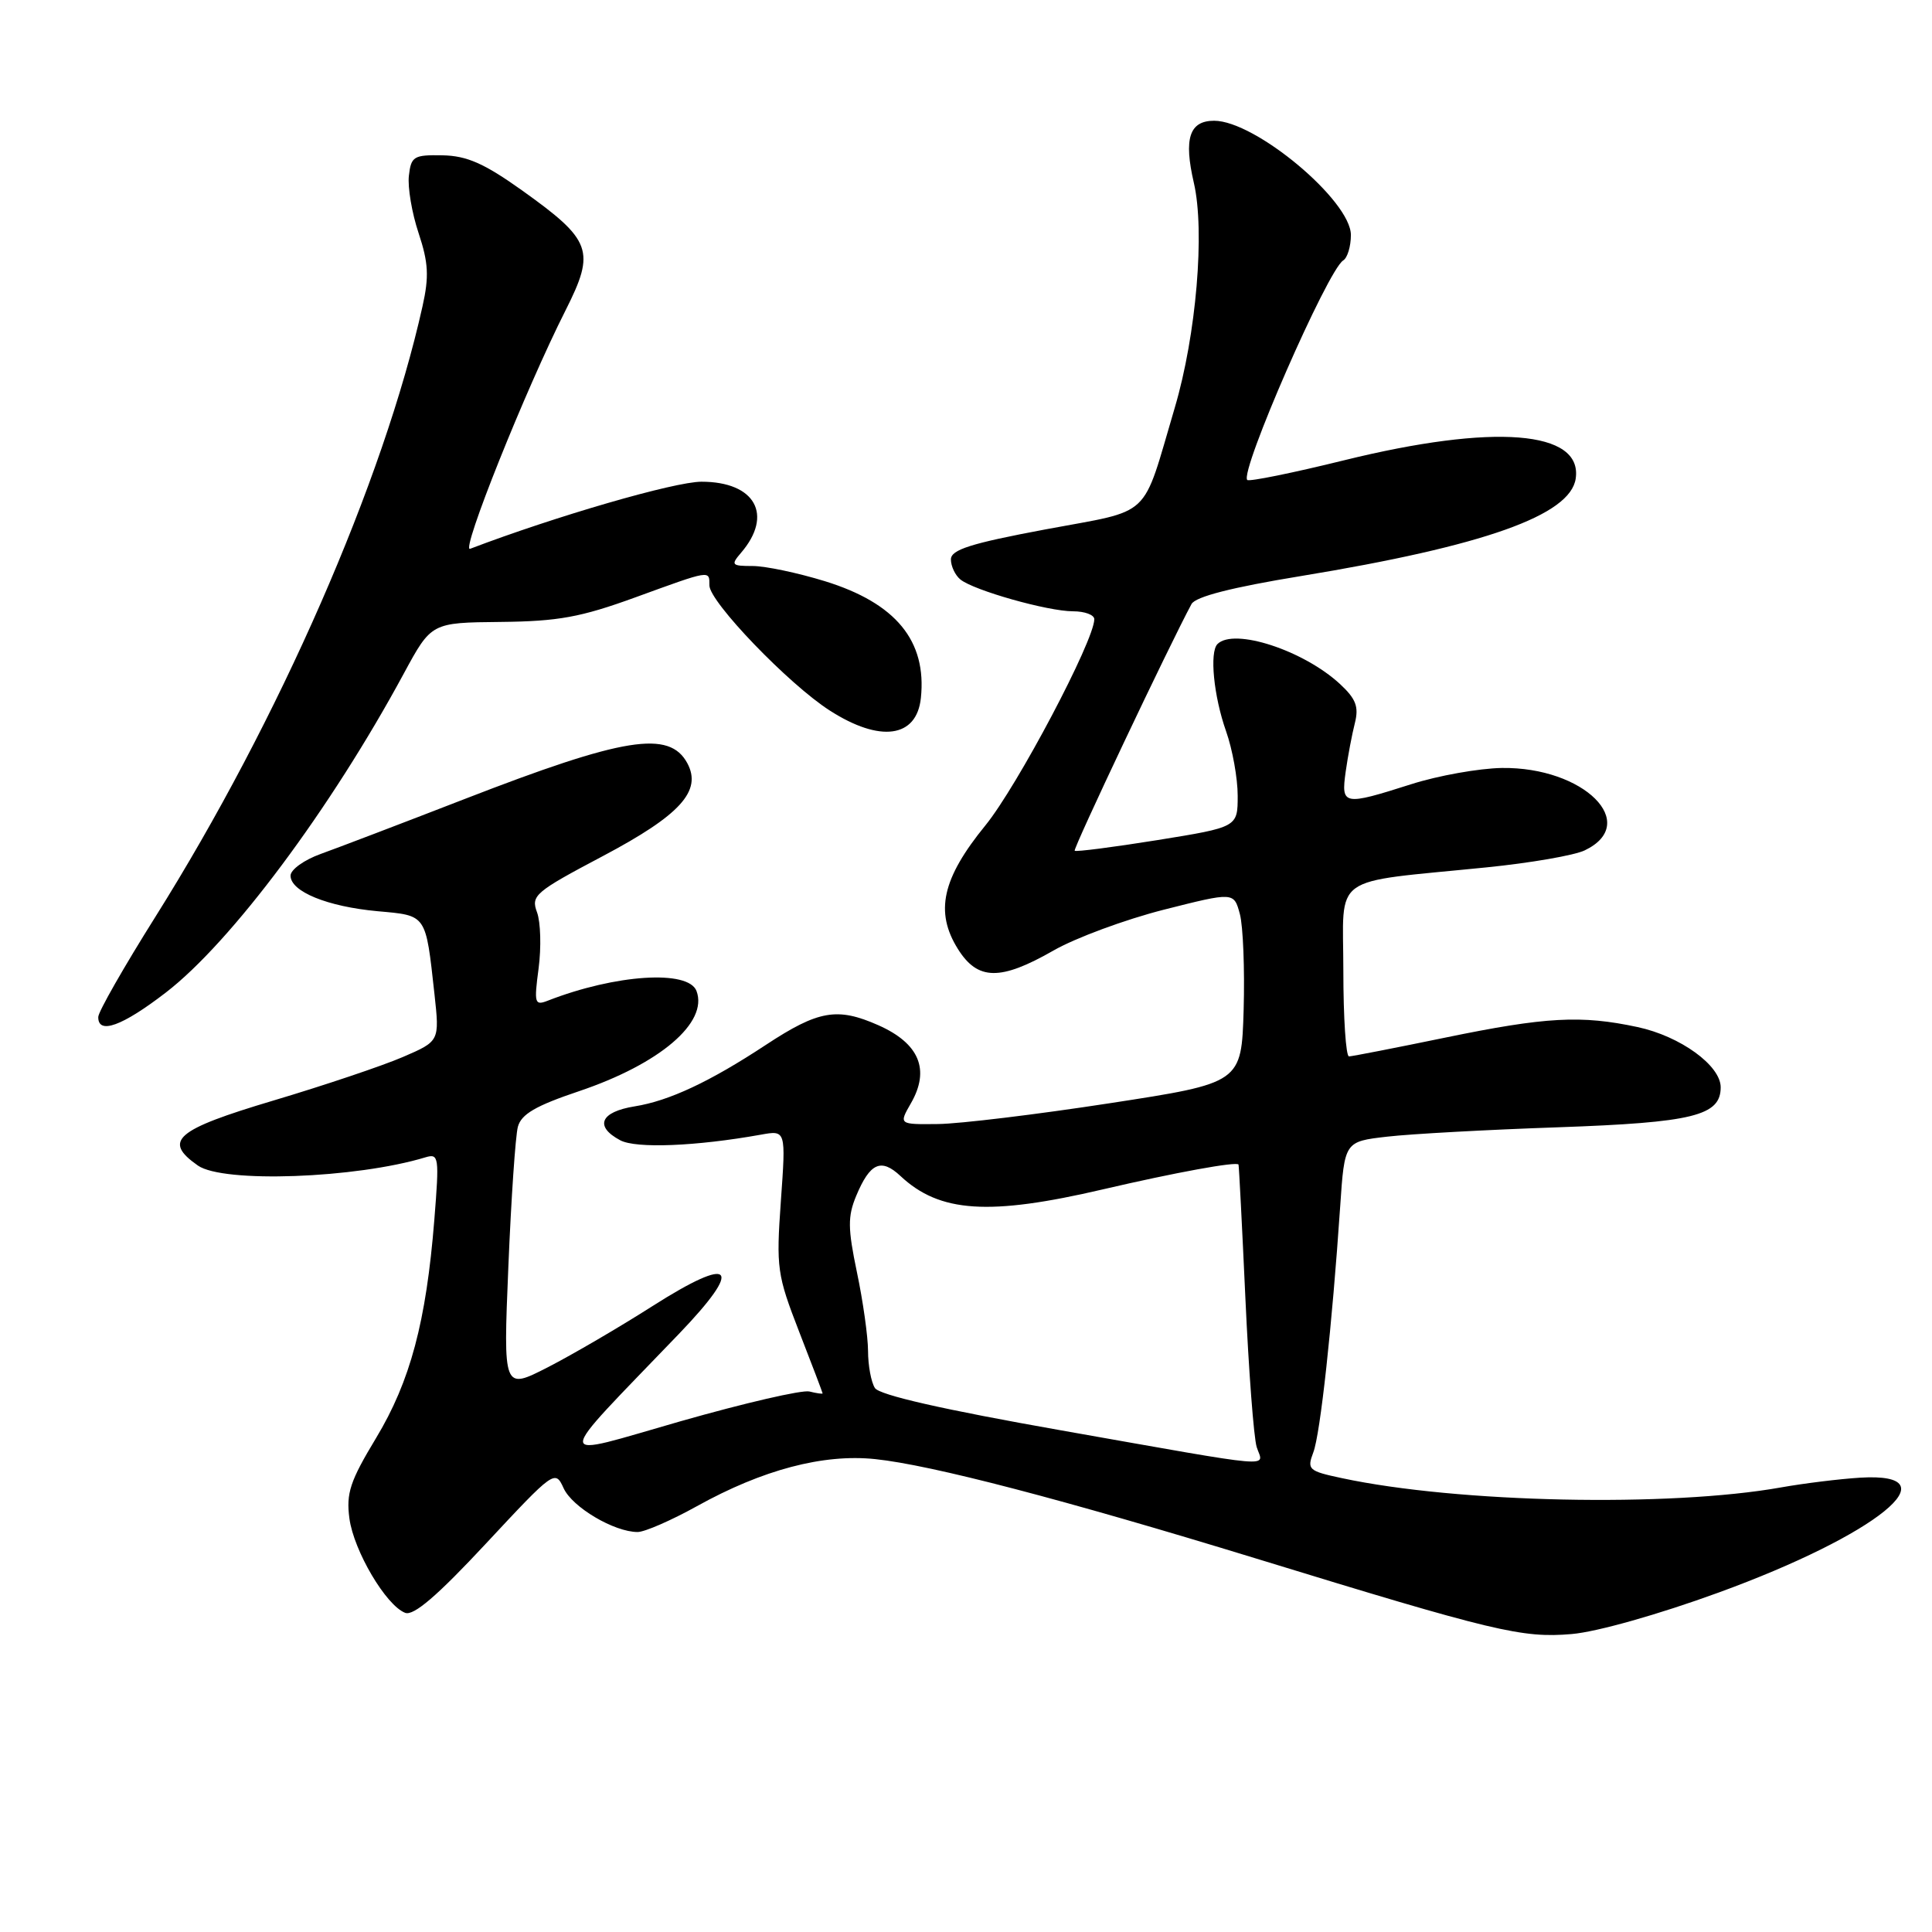<?xml version="1.0" encoding="UTF-8" standalone="no"?>
<!DOCTYPE svg PUBLIC "-//W3C//DTD SVG 1.1//EN" "http://www.w3.org/Graphics/SVG/1.1/DTD/svg11.dtd" >
<svg xmlns="http://www.w3.org/2000/svg" xmlns:xlink="http://www.w3.org/1999/xlink" version="1.1" viewBox="0 0 256 256">
 <g >
 <path fill="currentColor"
d=" M 227.73 211.02 C 248.74 203.36 258.98 195.04 246.47 195.80 C 243.74 195.97 239.03 196.55 236.00 197.09 C 221.19 199.73 193.12 199.14 177.80 195.86 C 173.38 194.92 173.16 194.72 174.02 192.45 C 174.95 190.01 176.51 175.66 177.58 159.88 C 178.16 151.26 178.16 151.26 183.83 150.61 C 186.95 150.25 197.15 149.69 206.50 149.37 C 224.34 148.74 228.00 147.84 228.00 144.07 C 228.00 141.18 222.64 137.30 216.98 136.09 C 209.51 134.49 204.84 134.74 191.50 137.49 C 184.90 138.85 179.16 139.97 178.75 139.98 C 178.34 139.99 178.00 134.88 178.00 128.61 C 178.00 115.60 175.99 117.05 196.99 114.93 C 202.76 114.35 208.61 113.34 209.98 112.68 C 217.42 109.12 209.87 101.61 199.00 101.76 C 195.97 101.81 190.57 102.77 187.00 103.91 C 177.98 106.78 177.69 106.72 178.31 102.25 C 178.60 100.19 179.15 97.29 179.53 95.80 C 180.07 93.65 179.67 92.60 177.56 90.64 C 172.73 86.17 163.51 83.16 161.32 85.34 C 160.25 86.42 160.82 92.25 162.46 96.89 C 163.31 99.29 164.00 103.13 164.00 105.43 C 164.00 109.60 164.00 109.60 153.35 111.32 C 147.49 112.26 142.56 112.89 142.40 112.73 C 142.15 112.49 154.98 85.41 157.88 80.04 C 158.41 79.06 163.22 77.83 172.38 76.33 C 196.65 72.34 208.09 68.28 208.79 63.41 C 209.72 57.03 197.95 56.10 178.10 60.99 C 171.29 62.67 165.51 63.84 165.27 63.60 C 164.22 62.55 175.92 35.79 177.98 34.51 C 178.54 34.17 179.00 32.65 179.00 31.14 C 179.00 26.59 166.34 16.00 160.88 16.00 C 157.60 16.00 156.83 18.35 158.19 24.22 C 159.68 30.62 158.51 44.39 155.67 54.00 C 151.22 69.02 152.87 67.46 138.57 70.14 C 128.59 72.01 126.00 72.84 126.00 74.13 C 126.00 75.02 126.56 76.21 127.25 76.78 C 129.03 78.23 138.83 81.00 142.18 81.00 C 143.73 81.00 145.00 81.47 145.00 82.05 C 145.00 84.87 134.79 104.20 130.57 109.37 C 124.83 116.41 123.85 120.83 126.93 125.75 C 129.55 129.93 132.55 129.98 139.59 125.95 C 142.52 124.27 149.10 121.84 154.21 120.54 C 163.50 118.19 163.50 118.19 164.29 121.12 C 164.72 122.74 164.94 128.43 164.79 133.78 C 164.50 143.50 164.50 143.50 147.00 146.19 C 137.38 147.67 127.16 148.91 124.30 148.94 C 119.09 149.00 119.09 149.00 120.70 146.19 C 123.27 141.73 121.81 138.25 116.37 135.84 C 110.94 133.44 108.45 133.87 101.50 138.44 C 94.06 143.34 88.67 145.87 84.09 146.60 C 79.55 147.33 78.73 149.25 82.18 151.09 C 84.26 152.21 92.23 151.89 100.82 150.35 C 104.14 149.75 104.14 149.75 103.47 159.13 C 102.84 168.03 102.96 168.90 105.90 176.48 C 107.61 180.86 109.00 184.54 109.00 184.63 C 109.00 184.73 108.21 184.62 107.25 184.38 C 106.29 184.14 98.61 185.92 90.19 188.32 C 72.97 193.25 72.99 194.42 89.95 176.76 C 98.62 167.73 97.20 166.23 86.45 173.07 C 82.08 175.86 75.84 179.50 72.59 181.17 C 66.68 184.19 66.68 184.19 67.36 167.84 C 67.73 158.86 68.30 150.51 68.62 149.31 C 69.07 147.63 70.98 146.52 76.72 144.59 C 87.43 140.98 93.87 135.49 92.29 131.31 C 91.21 128.47 81.56 129.10 72.60 132.59 C 70.84 133.28 70.75 132.96 71.37 128.30 C 71.73 125.53 71.64 122.20 71.16 120.89 C 70.33 118.66 70.87 118.20 79.89 113.43 C 90.13 108.01 93.04 104.81 91.08 101.14 C 88.70 96.71 82.70 97.67 61.50 105.90 C 53.25 109.10 44.70 112.36 42.50 113.15 C 40.30 113.94 38.50 115.23 38.50 116.03 C 38.50 118.14 43.38 120.13 50.03 120.74 C 56.58 121.33 56.39 121.05 57.57 131.73 C 58.25 137.96 58.25 137.96 53.38 140.06 C 50.69 141.22 42.99 143.81 36.25 145.82 C 23.24 149.70 21.54 151.16 26.22 154.44 C 29.57 156.79 47.16 156.15 56.38 153.35 C 58.15 152.82 58.22 153.27 57.55 161.64 C 56.47 175.13 54.37 183.02 49.83 190.55 C 46.39 196.25 45.85 197.86 46.30 201.21 C 46.88 205.50 51.15 212.74 53.69 213.71 C 54.81 214.14 57.95 211.45 64.41 204.51 C 73.43 194.83 73.56 194.74 74.68 197.19 C 75.82 199.71 81.38 203.00 84.49 203.00 C 85.42 203.00 88.95 201.46 92.34 199.58 C 101.05 194.74 109.09 192.62 115.97 193.34 C 123.43 194.12 140.92 198.69 166.50 206.53 C 198.03 216.21 201.68 217.08 208.25 216.52 C 211.58 216.24 219.78 213.92 227.73 211.02 Z  M 21.97 131.52 C 30.63 124.86 43.81 107.19 53.51 89.24 C 57.16 82.50 57.16 82.50 66.33 82.41 C 73.97 82.33 76.94 81.79 84.17 79.16 C 94.25 75.49 94.00 75.53 94.00 77.57 C 94.00 79.74 104.51 90.67 109.95 94.15 C 116.62 98.43 121.46 97.77 122.02 92.50 C 122.82 84.92 118.72 79.92 109.30 77.01 C 105.72 75.91 101.42 75.00 99.74 75.00 C 96.93 75.00 96.81 74.86 98.19 73.25 C 102.51 68.22 100.06 63.83 92.95 63.83 C 89.38 63.83 73.57 68.42 62.29 72.72 C 60.99 73.22 69.65 51.58 74.95 41.10 C 78.93 33.21 78.43 31.84 69.15 25.21 C 64.15 21.65 61.86 20.64 58.63 20.58 C 54.83 20.51 54.47 20.72 54.18 23.28 C 54.00 24.81 54.58 28.24 55.47 30.90 C 56.77 34.82 56.87 36.64 55.98 40.61 C 50.83 63.73 36.98 95.38 20.58 121.50 C 16.43 128.10 13.03 134.06 13.02 134.75 C 12.98 137.13 16.18 135.98 21.97 131.52 Z  M 140.66 189.54 C 124.95 186.77 116.52 184.85 115.93 183.92 C 115.43 183.14 115.02 180.92 115.02 179.00 C 115.01 177.07 114.35 172.39 113.55 168.59 C 112.33 162.75 112.32 161.18 113.45 158.46 C 115.28 154.08 116.75 153.42 119.32 155.83 C 124.51 160.69 131.05 161.12 146.17 157.59 C 155.78 155.35 163.86 153.88 164.11 154.31 C 164.17 154.42 164.58 162.38 165.02 172.00 C 165.46 181.62 166.13 190.51 166.52 191.75 C 167.39 194.49 169.95 194.71 140.66 189.54 Z "/>
</g>
</svg>